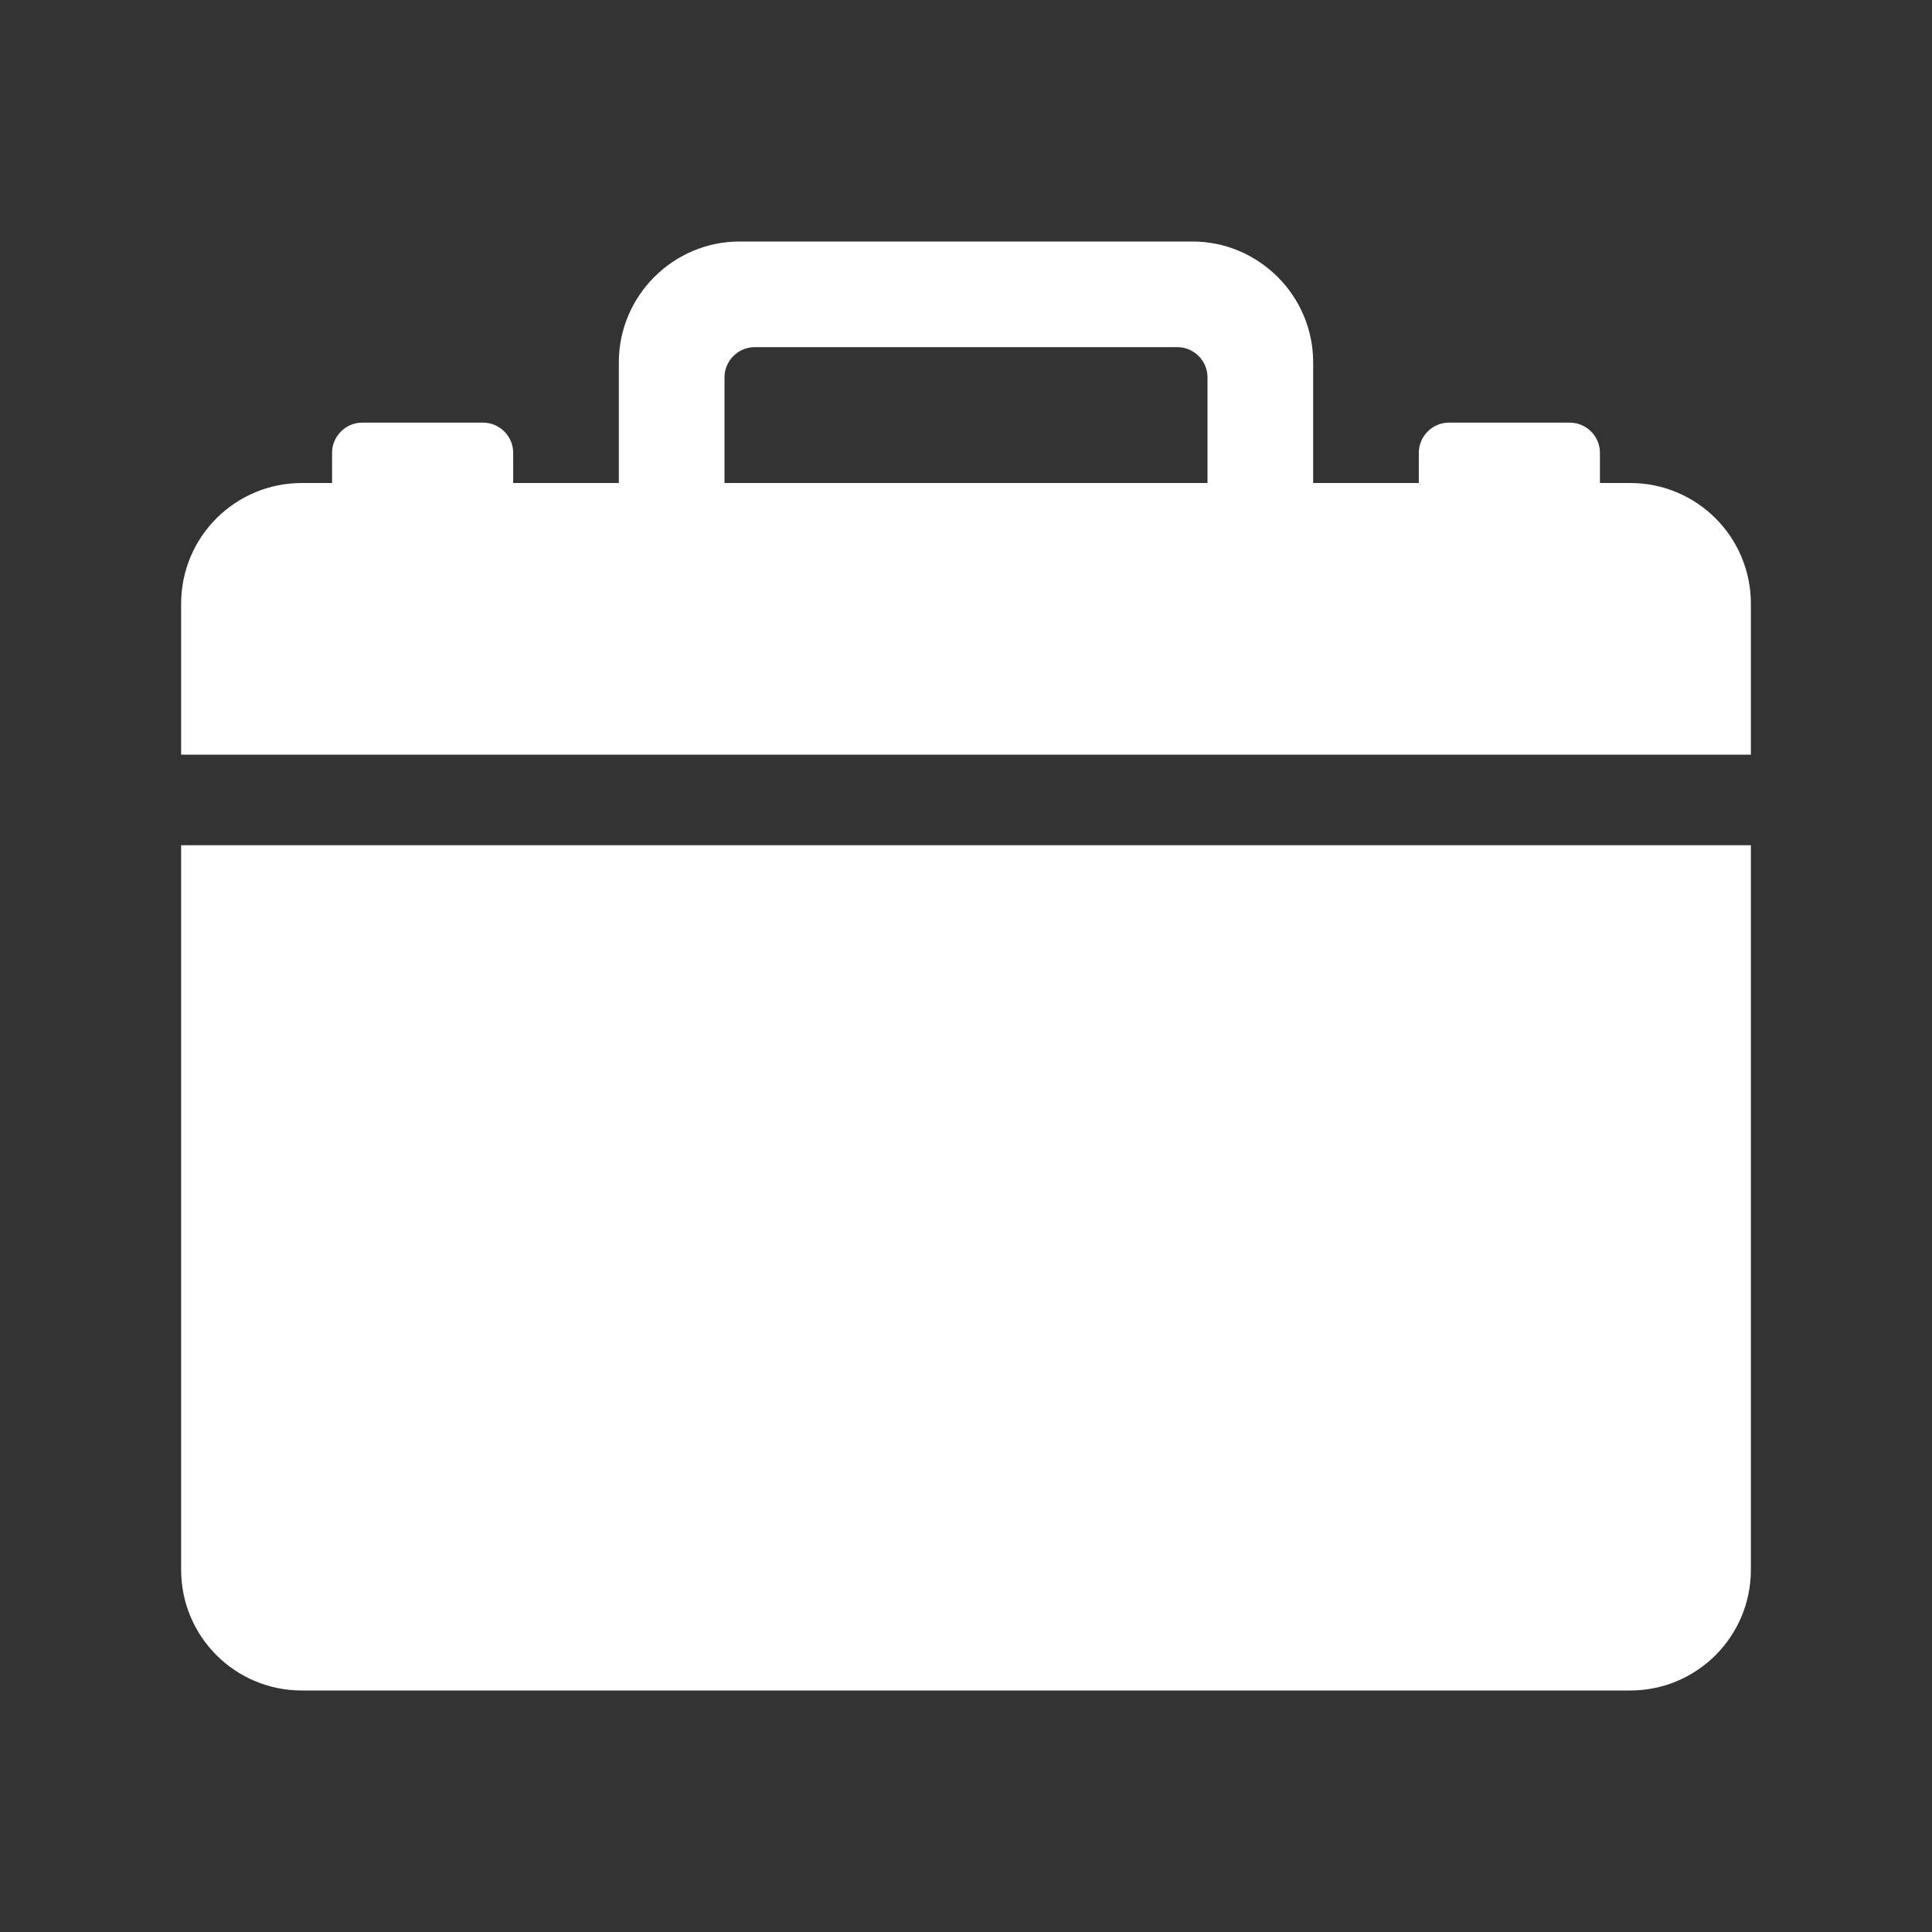 <?xml version="1.0" encoding="utf-8"?>
<!-- Generator: Adobe Illustrator 22.0.1, SVG Export Plug-In . SVG Version: 6.00 Build 0)  -->
<svg version="1.1" id="Layer_1" xmlns="http://www.w3.org/2000/svg" xmlns:xlink="http://www.w3.org/1999/xlink" x="0px" y="0px"
	 viewBox="0 0 512 512" style="enable-background:new 0 0 512 512;" xml:space="preserve">
<rect x="0" y="0" width="512" height="512" fill="#333333" stroke="none"/>
<style type="text/css">
	.st0{fill:#FFFFFF;}
</style>
<path class="st0" d="M80,448h352c17.7,0,32-14.3,32-32V224H48v192C48,433.7,62.3,448,80,448z M432,128h-8v-8c0-4.4-3.6-8-8-8h-32
	c-4.4,0-8,3.6-8,8v8h-28V96c0-17.6-14.4-32-32-32H196c-17.6,0-32,14.4-32,32v32h-28v-8c0-4.4-3.6-8-8-8H96c-4.4,0-8,3.6-8,8v8h-8
	c-17.7,0-32,14.3-32,32v40h416v-40C464,142.3,449.7,128,432,128z M320,128H192v-28c0-4.4,3.6-8,8-8h112c4.4,0,8,3.6,8,8V128z"/>
</svg>
